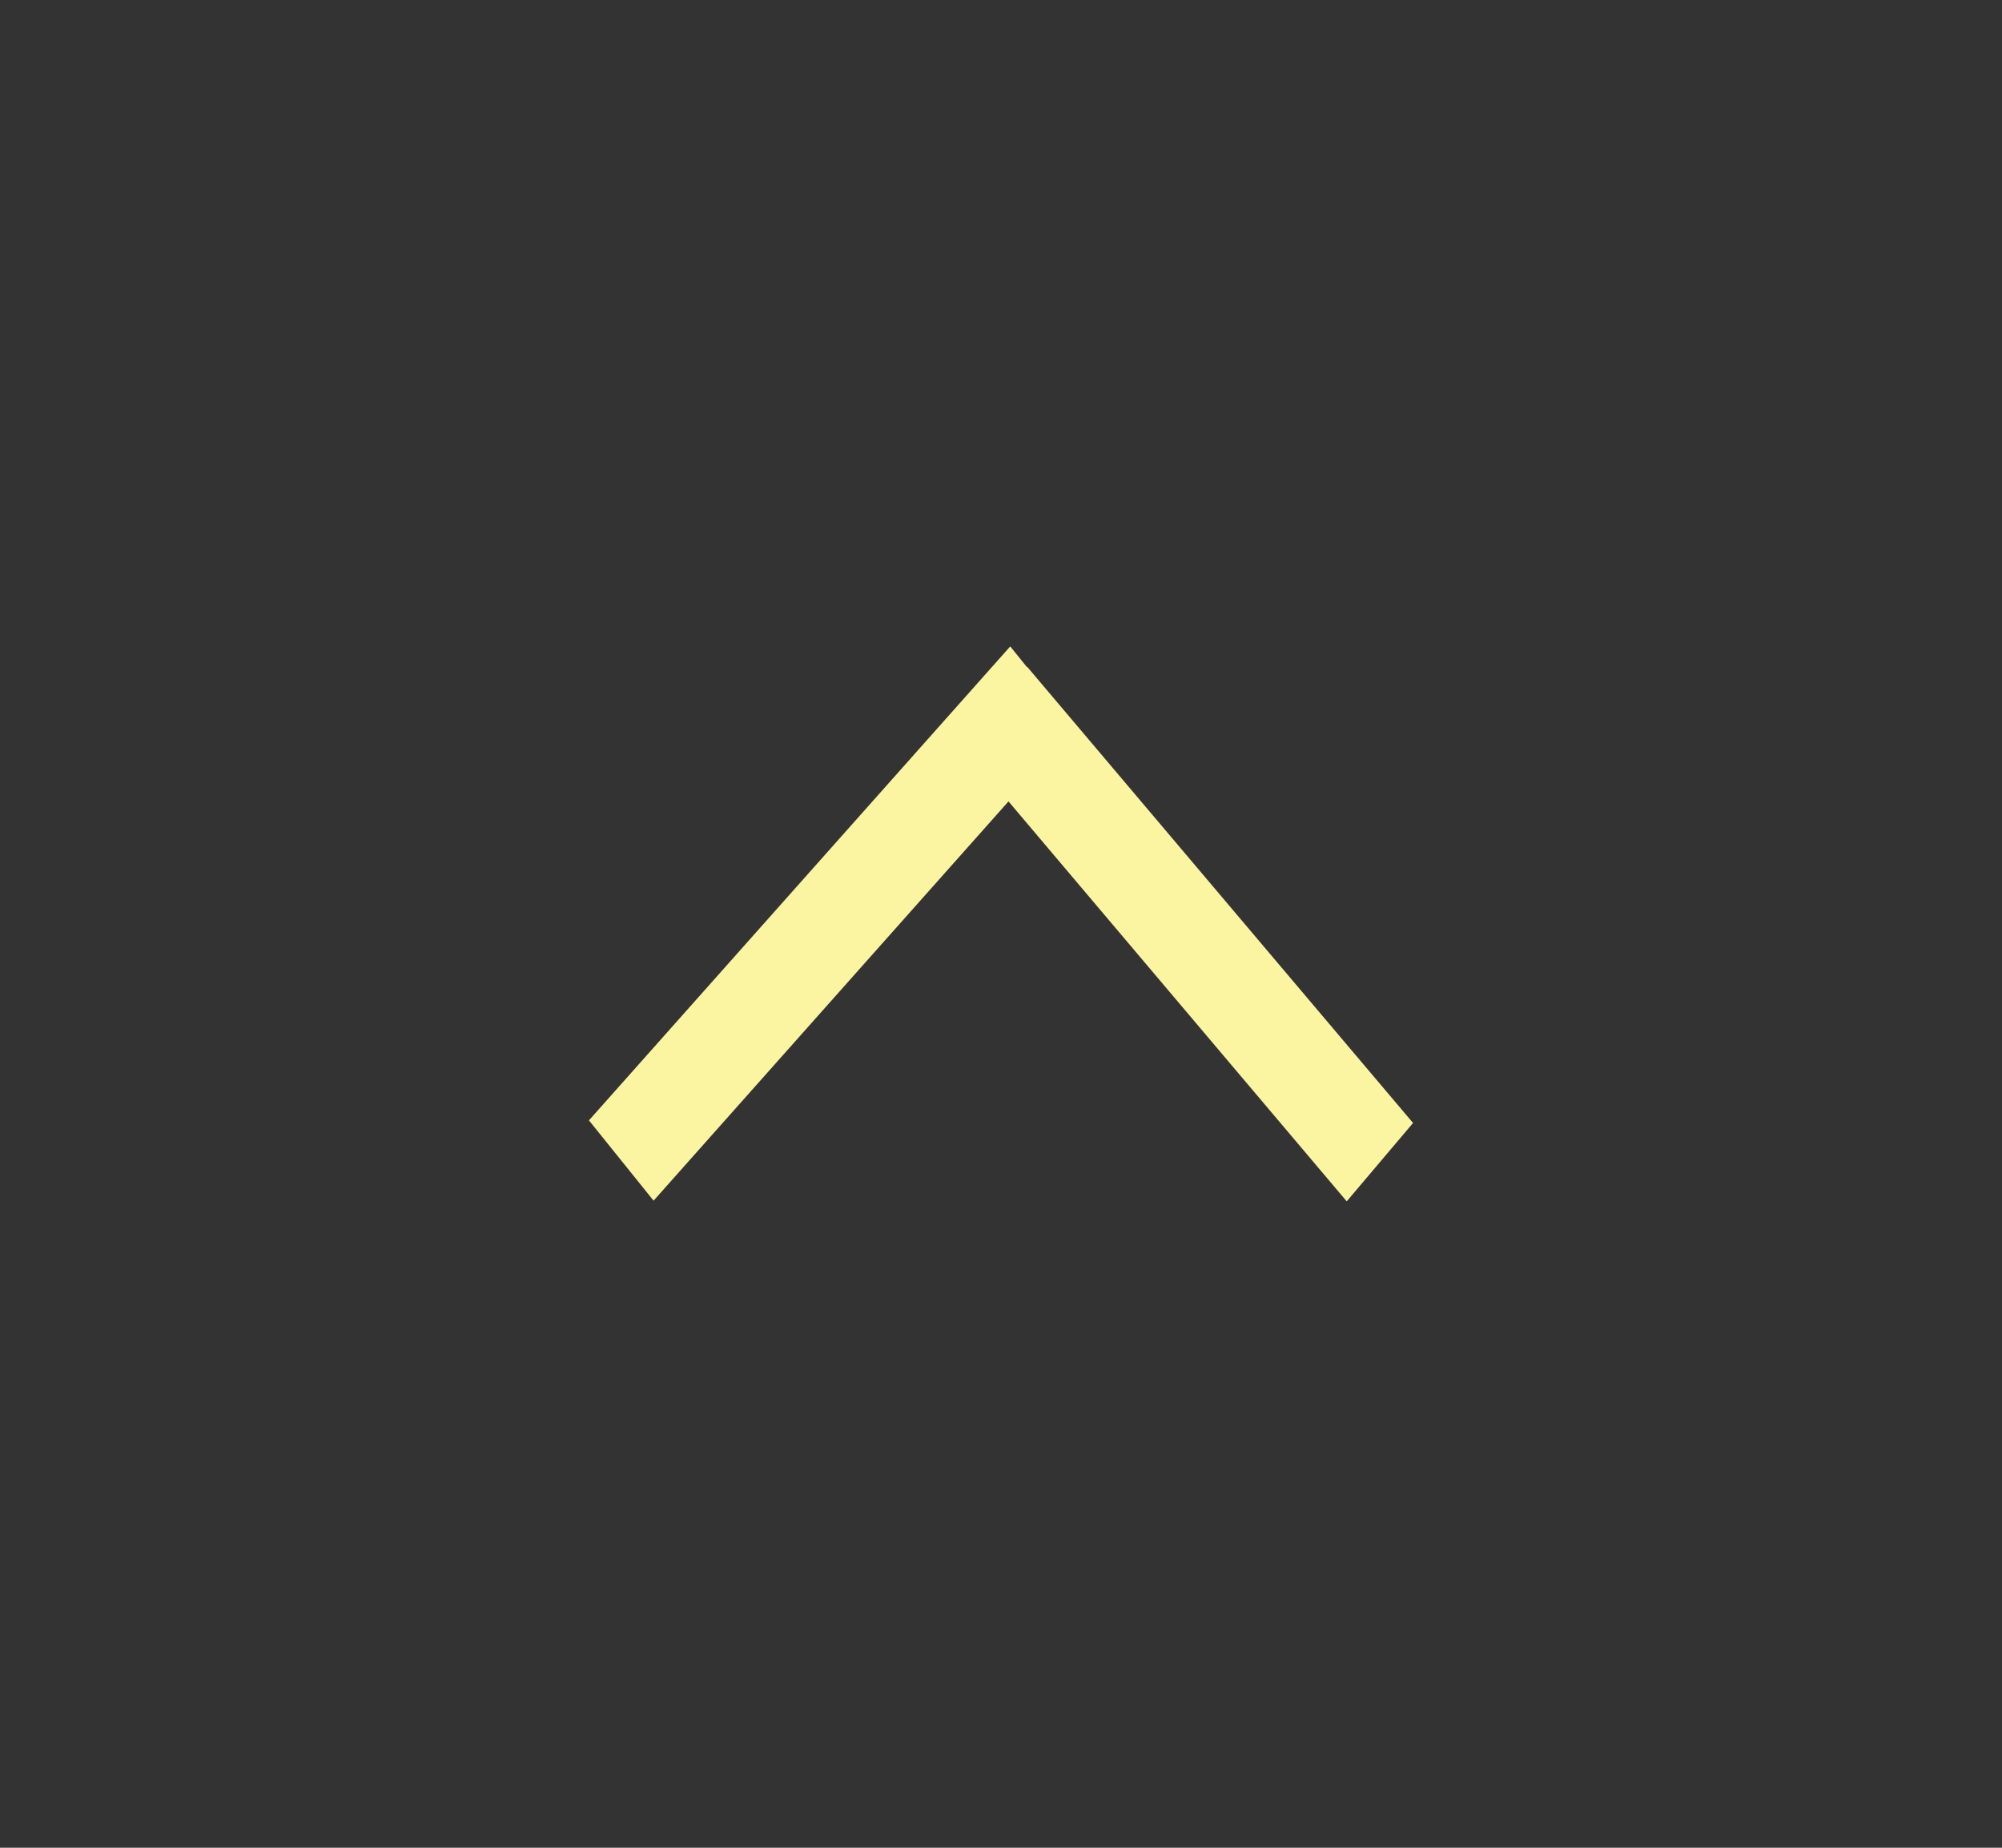<svg width="39" height="36" viewBox="0 0 39 36" fill="none" xmlns="http://www.w3.org/2000/svg">
<rect x="0" y="0" width="39" height="36" fill="#333333" stroke="none"/>
<g >
<path fill-rule="evenodd" clip-rule="evenodd" d="M19.68 12.594L11.473 21.828L12.732 23.393L19.646 15.614L26.235 23.406L27.527 21.879L20.01 12.991L20.005 12.997L19.68 12.594Z" fill="#FBF4A1"/>
</g>
<defs>
<filter id="filter0_d_674_2266" x="-5" y="-10.5" width="49" height="57" filterUnits="userSpaceOnUse" color-interpolation-filters="sRGB">
<feFlood flood-opacity="0" result="BackgroundImageFix"/>
<feColorMatrix in="SourceAlpha" type="matrix" values="0 0 0 0 0 0 0 0 0 0 0 0 0 0 0 0 0 0 127 0" result="hardAlpha"/>
<feOffset/>
<feGaussianBlur stdDeviation="5.5"/>
<feComposite in2="hardAlpha" operator="out"/>
<feColorMatrix type="matrix" values="0 0 0 0 1 0 0 0 0 1 0 0 0 0 1 0 0 0 1 0"/>
<feBlend mode="normal" in2="BackgroundImageFix" result="effect1_dropShadow_674_2266"/>
<feBlend mode="normal" in="SourceGraphic" in2="effect1_dropShadow_674_2266" result="shape"/>
</filter>
</defs>
</svg>
